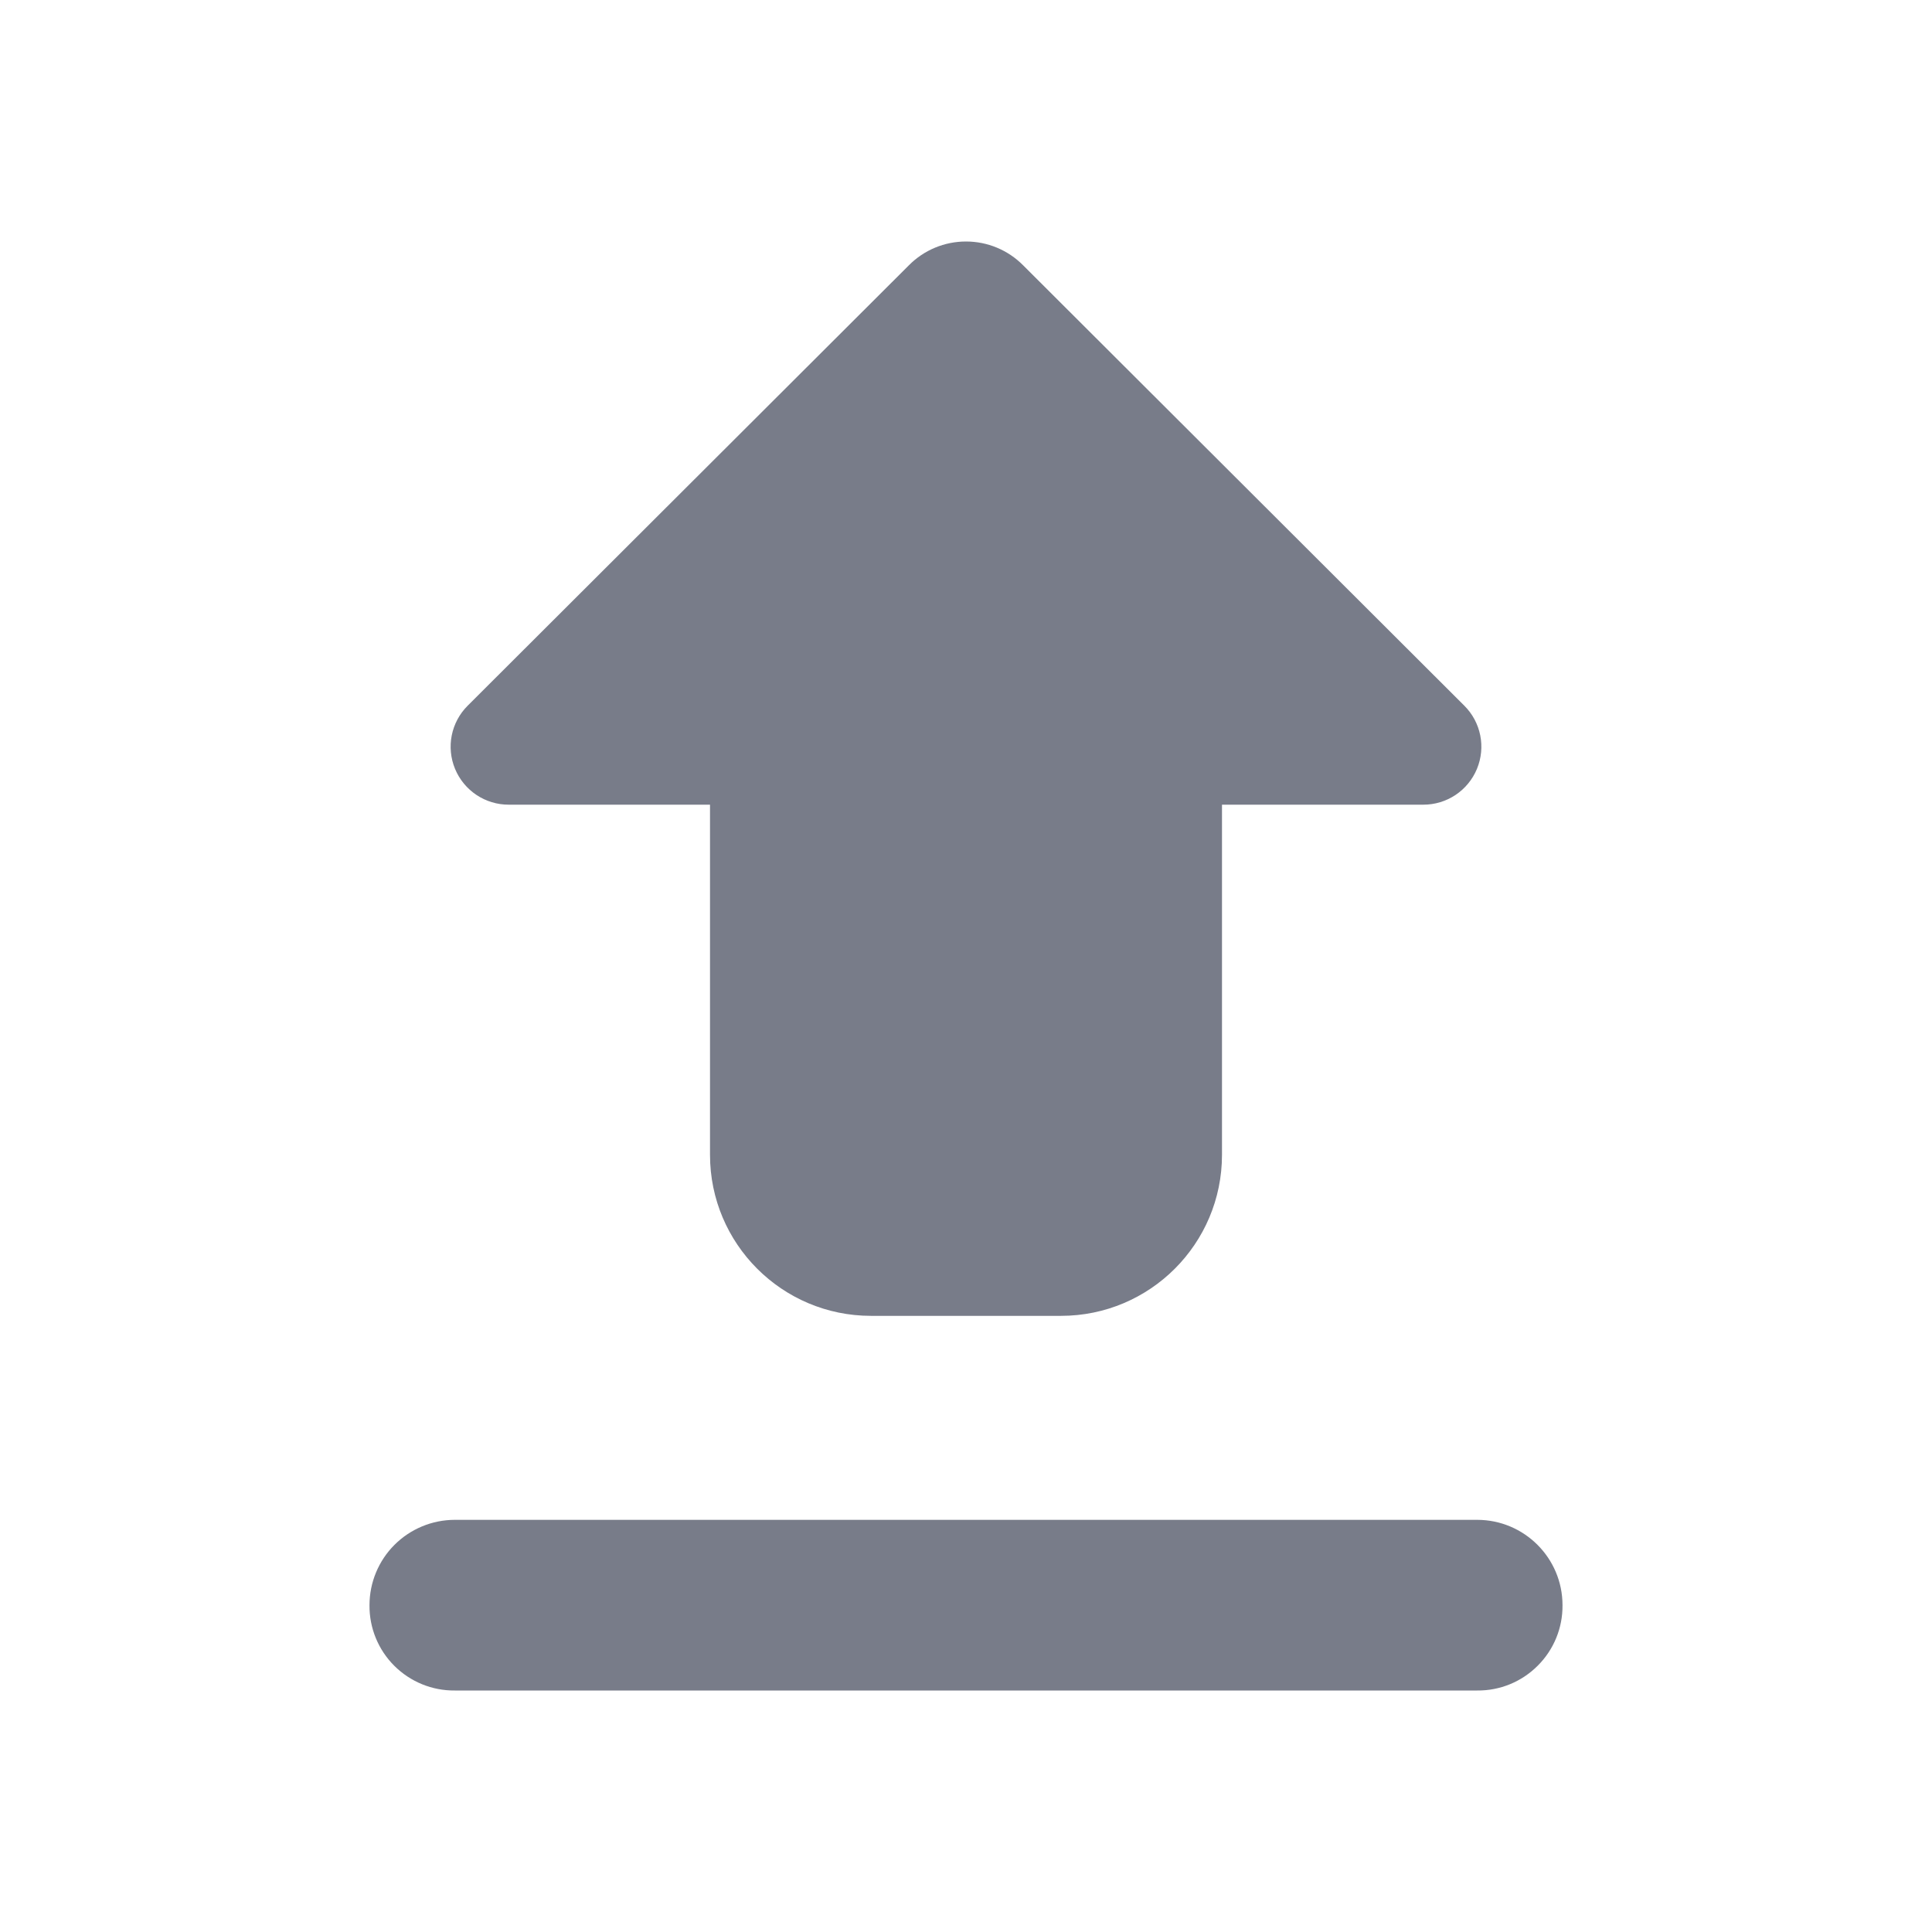 <svg width="24" height="24" viewBox="0 0 24 24" fill="none" xmlns="http://www.w3.org/2000/svg">
<path fill-rule="evenodd" clip-rule="evenodd" d="M8.82 9.996H6.32C6.028 9.997 5.765 9.821 5.653 9.552C5.541 9.282 5.603 8.972 5.81 8.766L11.29 3.296C11.478 3.106 11.733 3 12 3C12.267 3 12.522 3.106 12.71 3.296L18.19 8.766C18.397 8.972 18.459 9.282 18.347 9.552C18.235 9.821 17.972 9.997 17.68 9.996L15.18 9.996L15.18 14.346C15.18 15.45 14.285 16.346 13.18 16.346L10.82 16.346C9.715 16.346 8.82 15.45 8.82 14.346L8.82 9.996ZM4.897 20.692C4.698 20.493 4.587 20.222 4.59 19.94C4.59 19.659 4.702 19.389 4.9 19.191C5.099 18.992 5.369 18.88 5.65 18.88H18.35C18.935 18.88 19.41 19.355 19.41 19.94C19.413 20.222 19.302 20.493 19.102 20.692C18.903 20.892 18.632 21.003 18.35 21H5.65C5.368 21.003 5.097 20.892 4.897 20.692Z" fill="#787C89"/>
</svg>

